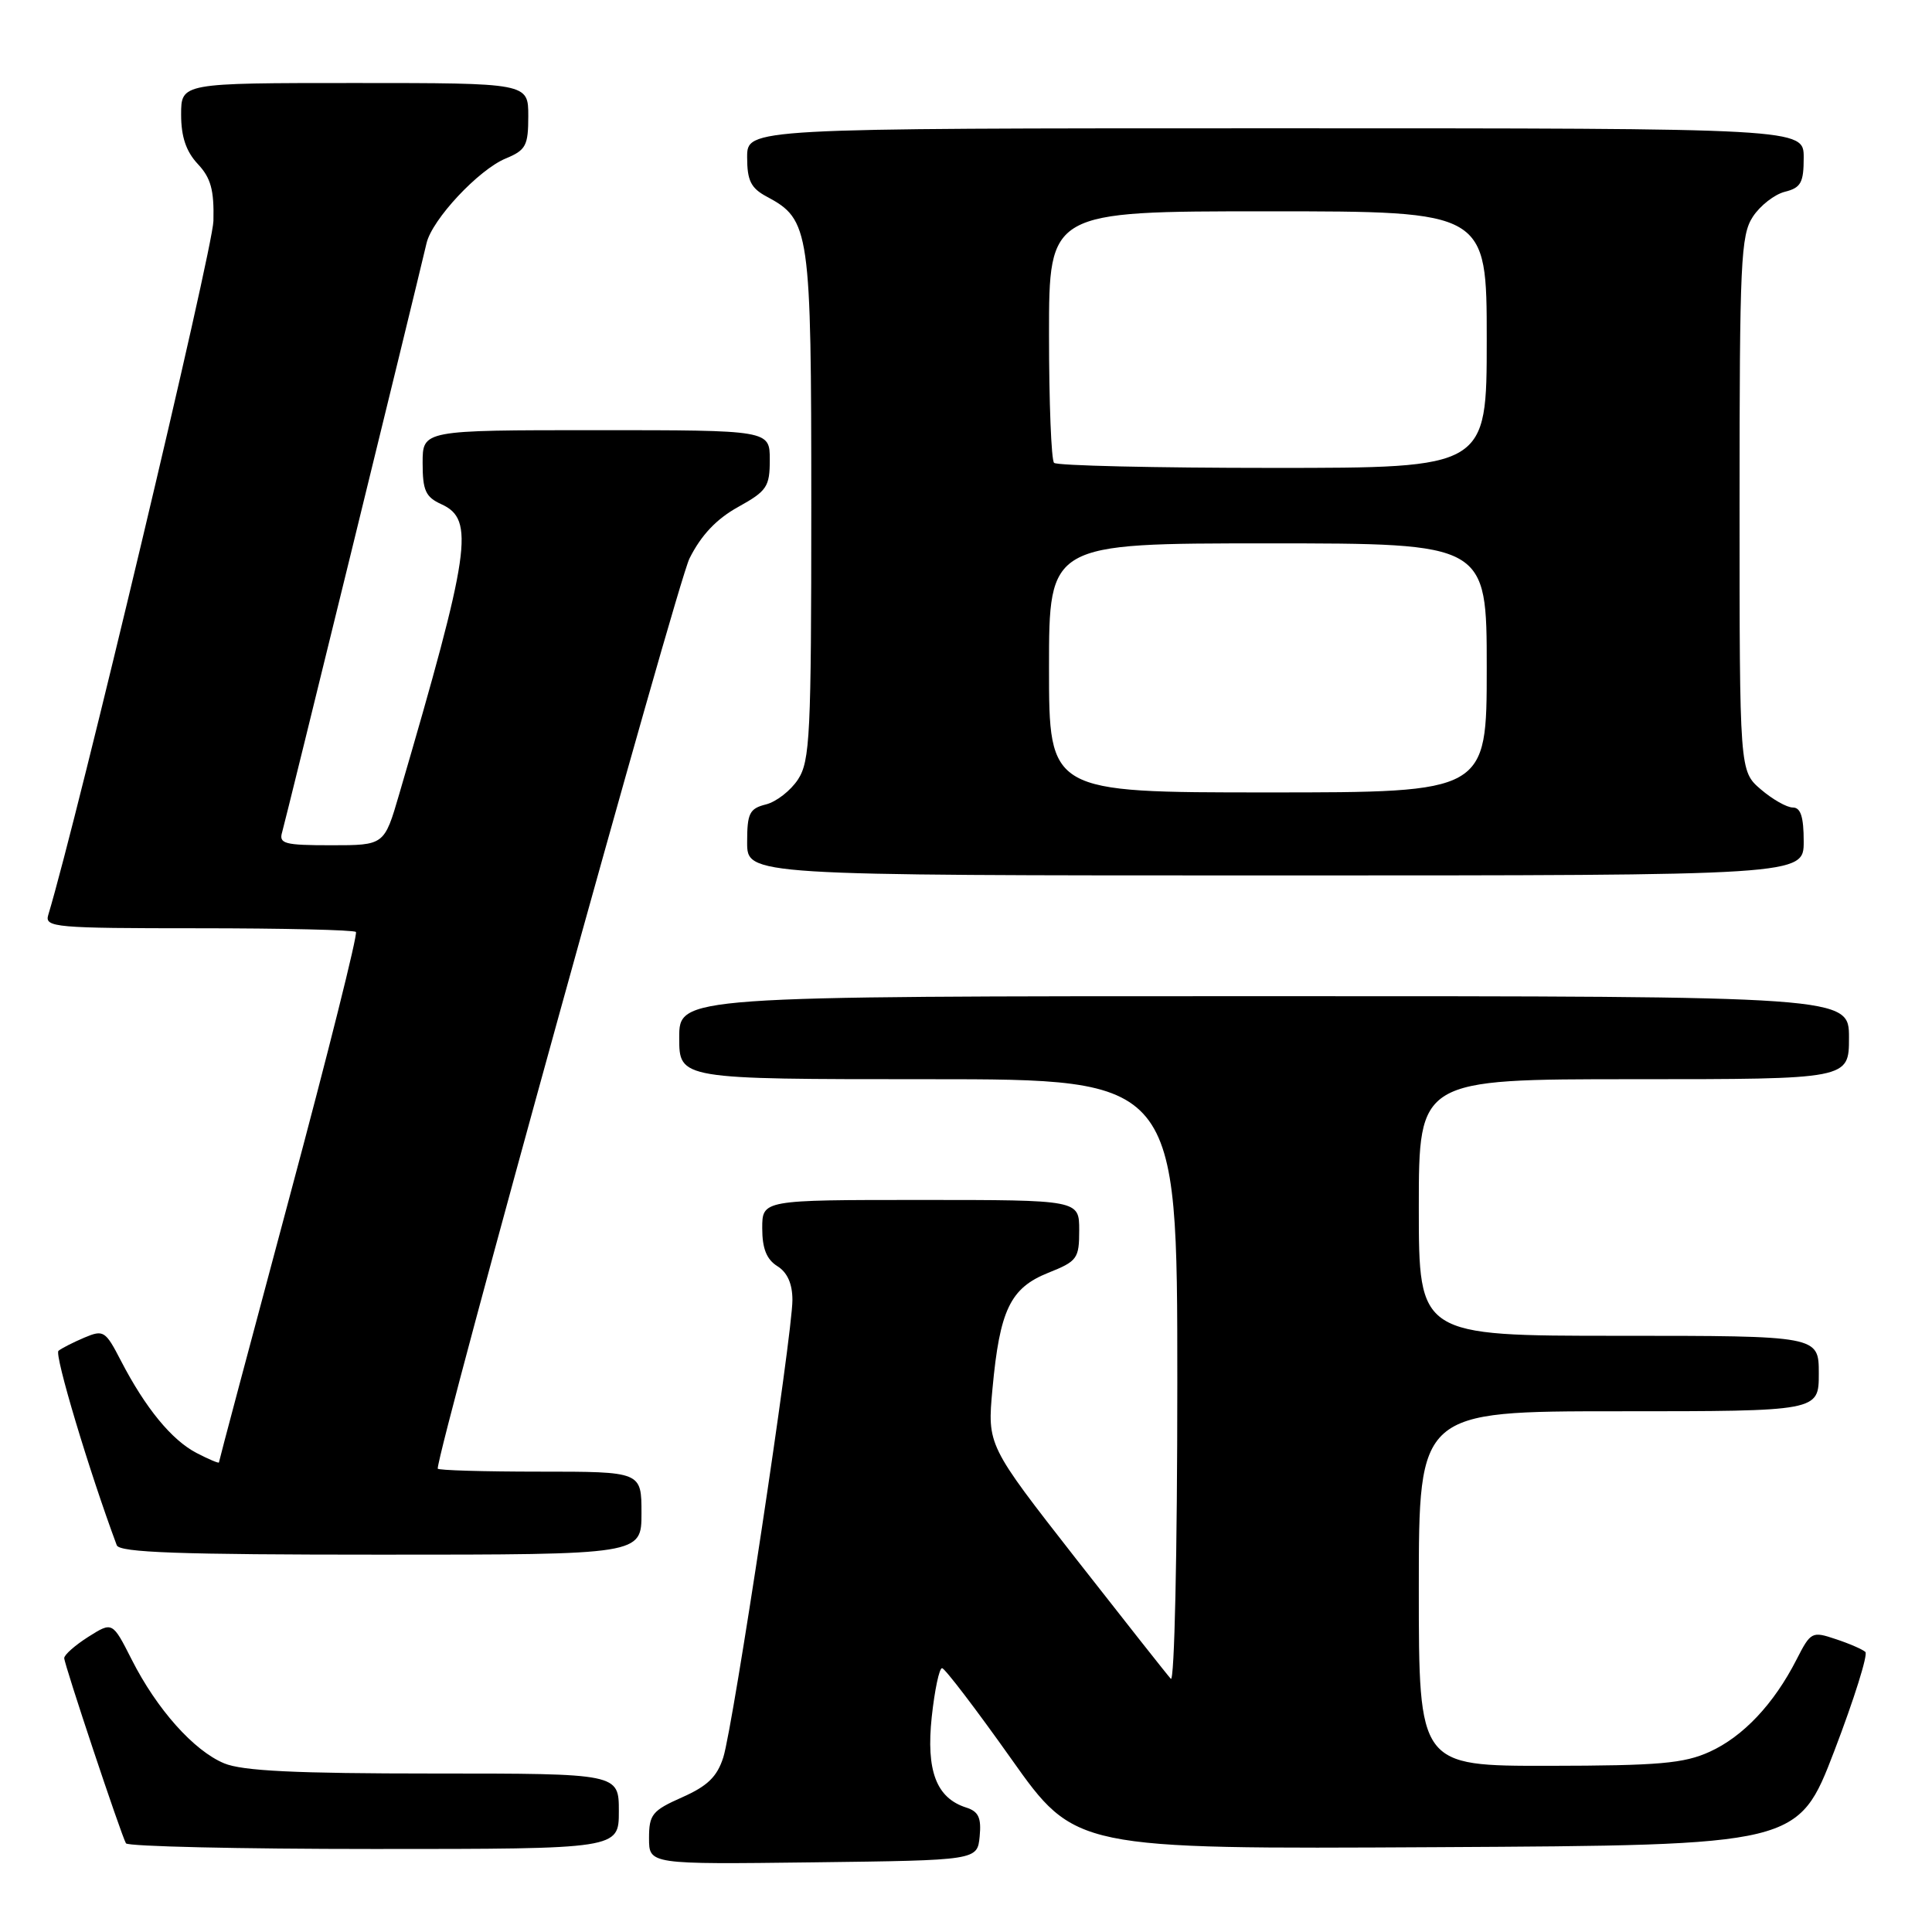 <?xml version="1.0" encoding="UTF-8" standalone="no"?>
<!DOCTYPE svg PUBLIC "-//W3C//DTD SVG 1.1//EN" "http://www.w3.org/Graphics/SVG/1.1/DTD/svg11.dtd" >
<svg xmlns="http://www.w3.org/2000/svg" xmlns:xlink="http://www.w3.org/1999/xlink" version="1.1" viewBox="0 0 256 256">
 <g >
 <path fill="currentColor"
d=" M 129.81 243.34 C 130.05 240.86 129.66 240.03 128.03 239.51 C 124.07 238.25 122.70 234.65 123.46 227.50 C 123.85 223.92 124.46 221.02 124.83 221.04 C 125.20 221.06 129.32 226.46 133.99 233.05 C 142.47 245.02 142.47 245.02 190.37 244.76 C 238.26 244.50 238.26 244.50 243.06 232.00 C 245.69 225.12 247.54 219.22 247.17 218.89 C 246.80 218.55 245.04 217.78 243.24 217.19 C 240.09 216.13 239.93 216.22 238.04 219.92 C 235.04 225.79 230.98 230.10 226.54 232.12 C 223.13 233.67 219.82 233.96 205.25 233.98 C 188.00 234.00 188.00 234.00 188.00 210.50 C 188.00 187.00 188.00 187.00 214.50 187.00 C 241.00 187.00 241.00 187.00 241.00 182.00 C 241.00 177.00 241.00 177.00 214.50 177.00 C 188.00 177.00 188.00 177.00 188.00 160.00 C 188.00 143.00 188.00 143.00 216.50 143.00 C 245.00 143.00 245.00 143.00 245.00 137.50 C 245.00 132.00 245.00 132.00 167.50 132.00 C 90.00 132.00 90.00 132.00 90.00 137.50 C 90.00 143.00 90.00 143.00 123.00 143.00 C 156.00 143.00 156.00 143.00 156.00 183.20 C 156.00 205.80 155.62 222.98 155.14 222.45 C 154.66 221.93 149.00 214.75 142.54 206.50 C 130.82 191.50 130.82 191.50 131.51 184.00 C 132.47 173.58 133.87 170.67 138.88 168.66 C 142.75 167.12 143.00 166.77 143.00 163.01 C 143.00 159.00 143.00 159.00 122.00 159.00 C 101.00 159.00 101.00 159.00 101.00 162.76 C 101.00 165.44 101.58 166.88 103.00 167.77 C 104.33 168.60 105.00 170.10 105.00 172.26 C 105.01 176.78 97.15 228.75 95.84 232.86 C 95.02 235.43 93.75 236.66 90.39 238.15 C 86.42 239.91 86.00 240.43 86.00 243.57 C 86.00 247.04 86.00 247.04 107.75 246.77 C 129.50 246.50 129.50 246.50 129.81 243.34 Z  M 82.00 240.00 C 82.00 235.00 82.00 235.00 57.47 235.00 C 39.13 235.00 32.12 234.66 29.70 233.65 C 25.67 231.97 20.78 226.48 17.45 219.90 C 14.90 214.87 14.90 214.87 11.70 216.89 C 9.94 218.01 8.51 219.27 8.51 219.71 C 8.53 220.59 16.02 243.06 16.69 244.25 C 16.93 244.66 31.72 245.00 49.56 245.00 C 82.00 245.00 82.00 245.00 82.00 240.00 Z  M 85.00 200.50 C 85.00 195.00 85.00 195.00 71.50 195.00 C 64.08 195.00 58.00 194.82 58.00 194.60 C 58.00 191.94 89.71 77.29 91.36 74.00 C 92.90 70.92 94.93 68.77 97.80 67.18 C 101.62 65.06 102.00 64.50 102.00 60.93 C 102.00 57.00 102.00 57.00 79.00 57.00 C 56.00 57.00 56.00 57.00 56.00 61.34 C 56.00 65.00 56.39 65.86 58.50 66.82 C 62.94 68.84 62.34 72.96 52.89 105.25 C 50.92 112.00 50.92 112.00 43.89 112.00 C 37.67 112.00 36.92 111.80 37.39 110.25 C 37.82 108.80 54.77 39.67 56.52 32.22 C 57.26 29.07 63.41 22.49 67.01 21.00 C 69.69 19.89 70.00 19.30 70.00 15.38 C 70.00 11.00 70.00 11.00 47.00 11.00 C 24.00 11.00 24.00 11.00 24.00 15.19 C 24.00 18.12 24.66 20.07 26.20 21.72 C 27.94 23.57 28.38 25.17 28.28 29.28 C 28.18 33.15 10.32 108.23 6.39 121.25 C 5.90 122.88 7.30 123.00 26.27 123.00 C 37.49 123.00 46.89 123.22 47.16 123.49 C 47.43 123.76 43.46 139.62 38.33 158.74 C 33.21 177.86 29.01 193.62 29.01 193.78 C 29.00 193.93 27.67 193.37 26.05 192.53 C 22.75 190.82 19.26 186.56 16.02 180.30 C 13.97 176.33 13.72 176.17 11.18 177.24 C 9.70 177.87 8.16 178.65 7.75 178.99 C 7.17 179.46 11.81 194.93 15.47 204.75 C 15.83 205.72 23.76 206.00 50.47 206.00 C 85.00 206.00 85.00 206.00 85.00 200.50 Z  M 239.00 111.50 C 239.00 108.24 238.60 107.00 237.56 107.00 C 236.76 107.00 234.85 105.91 233.31 104.59 C 230.50 102.17 230.50 102.17 230.50 66.79 C 230.50 34.68 230.66 31.16 232.26 28.72 C 233.23 27.24 235.14 25.75 236.51 25.41 C 238.63 24.88 239.00 24.20 239.00 20.89 C 239.00 17.00 239.00 17.00 169.00 17.00 C 99.00 17.00 99.00 17.00 99.00 20.83 C 99.00 23.93 99.50 24.93 101.59 26.05 C 107.32 29.11 107.50 30.39 107.50 67.04 C 107.50 97.40 107.33 100.84 105.74 103.28 C 104.77 104.76 102.86 106.25 101.49 106.59 C 99.31 107.14 99.00 107.76 99.00 111.61 C 99.00 116.00 99.00 116.00 169.00 116.00 C 239.00 116.00 239.00 116.00 239.00 111.50 Z  M 139.00 88.50 C 139.00 72.00 139.00 72.00 168.00 72.00 C 197.00 72.00 197.00 72.00 197.00 88.50 C 197.00 105.00 197.00 105.00 168.00 105.00 C 139.00 105.00 139.00 105.00 139.00 88.50 Z  M 139.67 61.33 C 139.30 60.97 139.00 53.32 139.00 44.33 C 139.00 28.00 139.00 28.00 168.00 28.00 C 197.00 28.00 197.00 28.00 197.00 45.00 C 197.00 62.00 197.00 62.00 168.67 62.00 C 153.08 62.00 140.03 61.70 139.67 61.33 Z "/>
</g>
</svg>